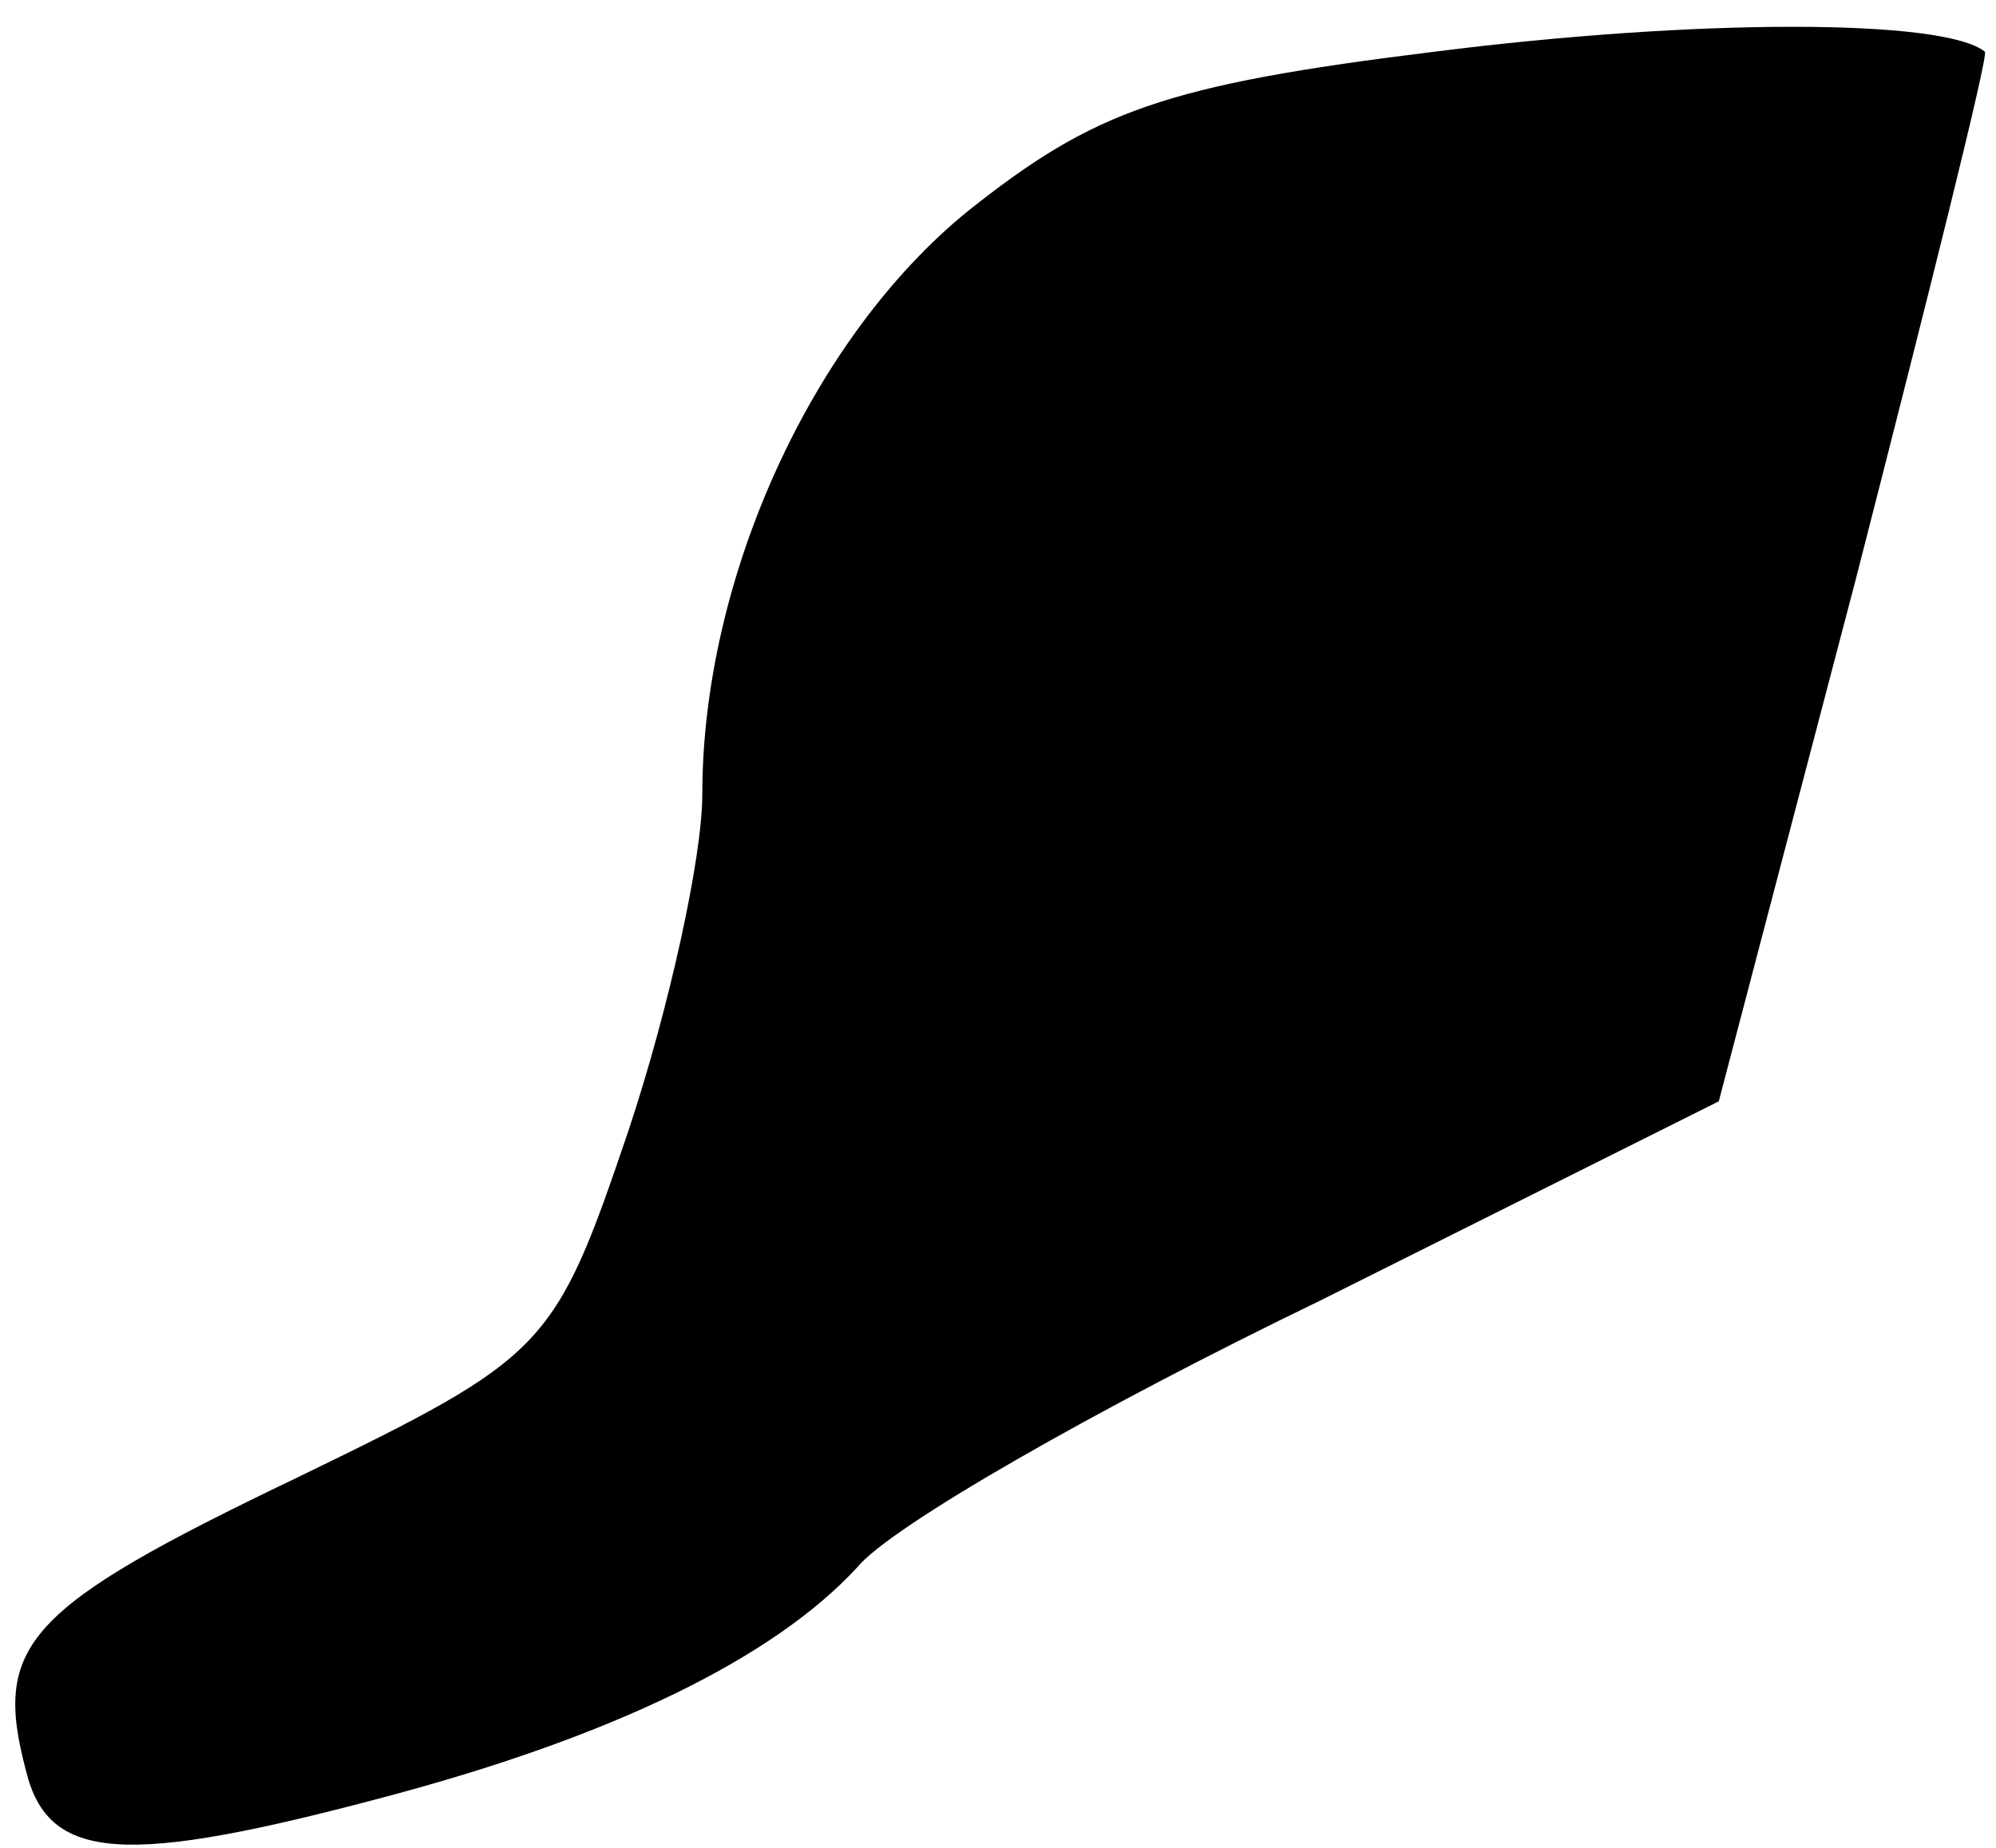 <?xml version="1.0" standalone="no"?>
<!DOCTYPE svg PUBLIC "-//W3C//DTD SVG 20010904//EN"
 "http://www.w3.org/TR/2001/REC-SVG-20010904/DTD/svg10.dtd">
<svg version="1.0" xmlns="http://www.w3.org/2000/svg"
 width="54pt" height="50pt" viewBox="0 0 54 50"
 preserveAspectRatio="xMidYMid meet">
<g transform="translate(0,50) scale(0.1,-0.1)"
fill="#000000" stroke="none">
<path fill="#000000" stroke="none" d="M388 486 c-73 -9 -92 -16 -126 -43 -42
-34 -72 -99 -72 -158 0 -17 -9 -58 -20 -91 -20 -59 -22 -61 -90 -94 -73 -35
-82 -45 -73 -79 6 -25 27 -26 98 -7 60 16 104 37 127 62 9 11 65 43 125 72
l108 54 37 141 c20 78 36 142 35 143 -11 9 -78 9 -149 0z"/>
</g>
</svg>
